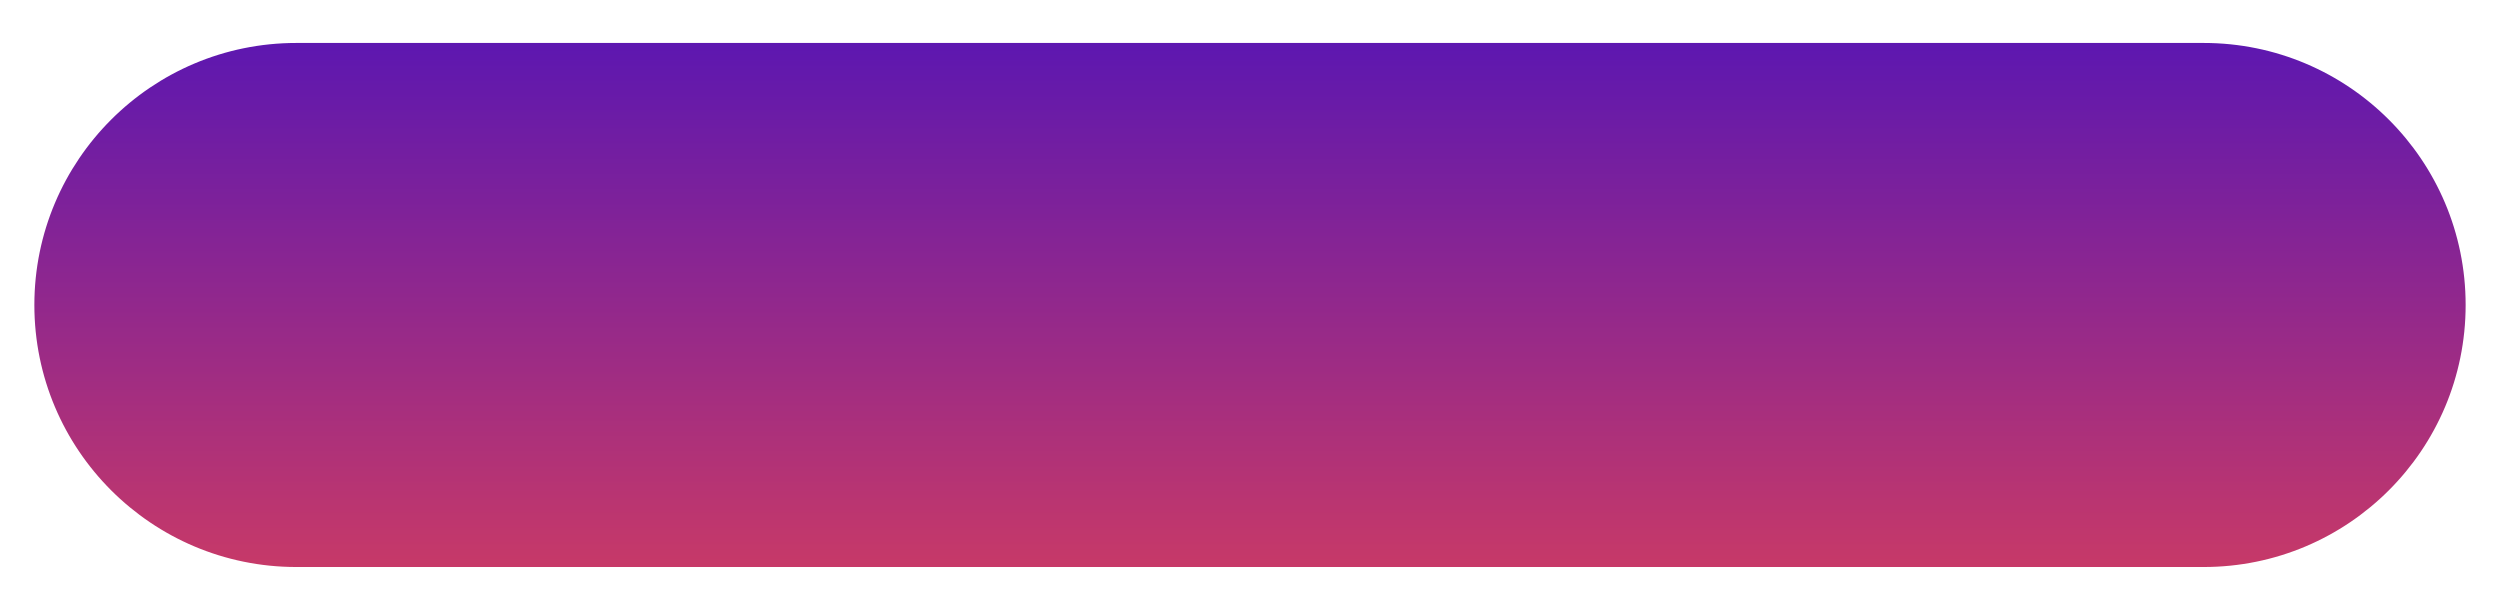<svg width="291" height="70" viewBox="0 0 291 70" fill="none" xmlns="http://www.w3.org/2000/svg">
<g filter="url(#filter0_d_1082_1786)">
<path d="M4 30.5C4 13.655 17.655 0 34.5 0H256.5C273.345 0 287 13.655 287 30.5C287 47.345 273.345 61 256.5 61H34.5C17.655 61 4 47.345 4 30.5Z" fill="url(#paint0_linear_1082_1786)"/>
</g>
<defs>
<filter id="filter0_d_1082_1786" x="0" y="0" width="291" height="70" filterUnits="userSpaceOnUse" color-interpolation-filters="sRGB">
<feFlood flood-opacity="0" result="BackgroundImageFix"/>
<feColorMatrix in="SourceAlpha" type="matrix" values="0 0 0 0 0 0 0 0 0 0 0 0 0 0 0 0 0 0 127 0" result="hardAlpha"/>
<feOffset dy="5"/>
<feGaussianBlur stdDeviation="2"/>
<feComposite in2="hardAlpha" operator="out"/>
<feColorMatrix type="matrix" values="0 0 0 0 0 0 0 0 0 0 0 0 0 0 0 0 0 0 0.25 0"/>
<feBlend mode="normal" in2="BackgroundImageFix" result="effect1_dropShadow_1082_1786"/>
<feBlend mode="normal" in="SourceGraphic" in2="effect1_dropShadow_1082_1786" result="shape"/>
</filter>
<linearGradient id="paint0_linear_1082_1786" x1="145.5" y1="0" x2="145.5" y2="61" gradientUnits="userSpaceOnUse">
<stop stop-color="#5D17B0"/>
<stop offset="1" stop-color="#C73968"/>
</linearGradient>
</defs>
</svg>
